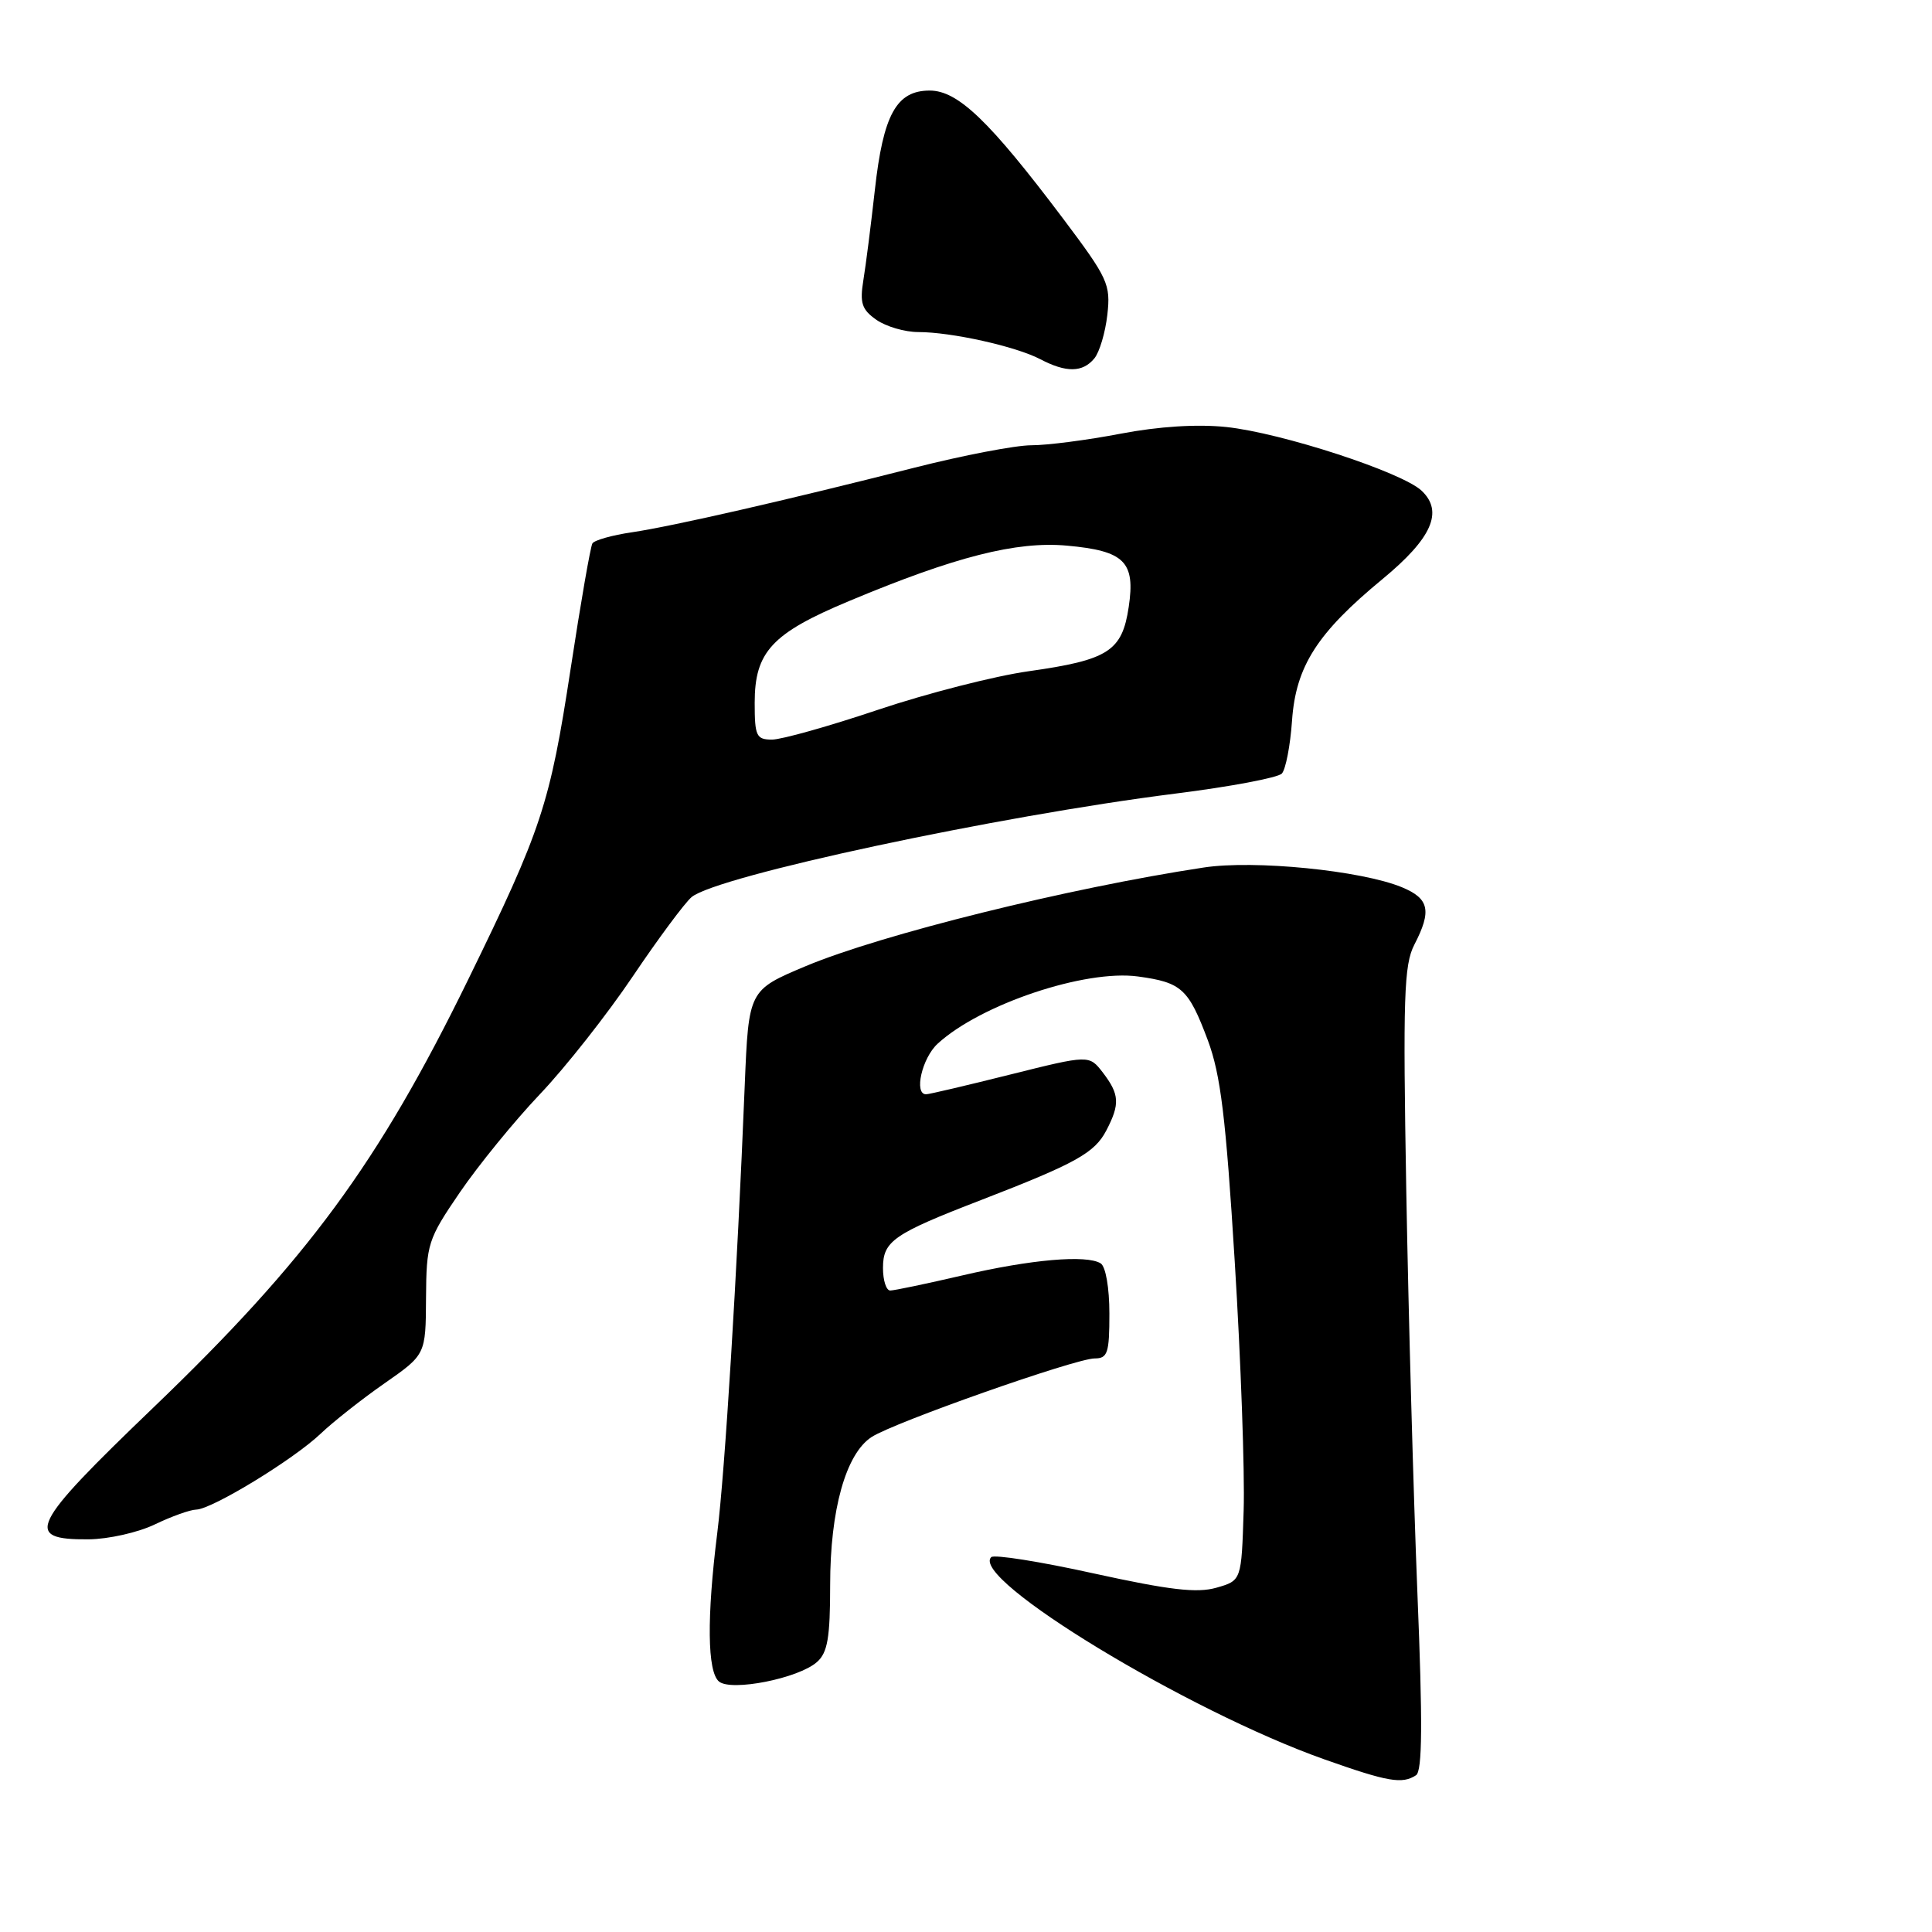 <?xml version="1.0" encoding="UTF-8" standalone="no"?>
<!DOCTYPE svg PUBLIC "-//W3C//DTD SVG 1.1//EN" "http://www.w3.org/Graphics/SVG/1.1/DTD/svg11.dtd" >
<svg xmlns="http://www.w3.org/2000/svg" xmlns:xlink="http://www.w3.org/1999/xlink" version="1.1" viewBox="0 0 256 256">
 <g >
 <path fill="currentColor"
d=" M 187.63 235.23 C 188.47 234.69 188.52 228.33 187.81 211.00 C 187.29 198.07 186.63 174.17 186.34 157.87 C 185.89 132.08 186.03 127.84 187.41 125.17 C 189.74 120.67 189.38 119.06 185.75 117.56 C 180.36 115.34 166.19 113.93 159.50 114.95 C 141.57 117.67 116.78 123.82 106.76 128.02 C 99.20 131.20 99.20 131.20 98.68 143.85 C 97.67 168.89 96.06 194.98 95.04 203.14 C 93.64 214.33 93.72 221.52 95.27 222.81 C 96.90 224.16 105.80 222.40 108.25 220.23 C 109.66 218.99 110.00 217.02 110.00 210.02 C 110.00 200.07 112.07 192.65 115.48 190.42 C 118.42 188.49 142.52 180.00 145.05 180.00 C 146.77 180.00 147.00 179.28 147.00 174.06 C 147.00 170.64 146.51 167.81 145.84 167.40 C 143.96 166.24 136.59 166.88 127.47 169.01 C 122.77 170.10 118.49 171.00 117.96 171.00 C 117.43 171.00 117.00 169.66 117.00 168.02 C 117.00 164.45 118.36 163.50 130.00 159.01 C 142.56 154.15 145.03 152.78 146.59 149.80 C 148.42 146.29 148.34 145.01 146.14 142.13 C 144.32 139.77 144.32 139.77 133.87 142.38 C 128.12 143.82 123.10 145.00 122.71 145.00 C 121.07 145.00 122.17 140.19 124.25 138.29 C 129.94 133.07 143.80 128.43 150.80 129.39 C 156.58 130.18 157.48 131.01 160.04 137.83 C 161.74 142.39 162.43 148.02 163.61 167.18 C 164.42 180.22 164.95 195.06 164.79 200.16 C 164.50 209.43 164.50 209.43 161.18 210.38 C 158.61 211.12 154.97 210.69 144.94 208.49 C 137.84 206.92 131.71 205.95 131.34 206.33 C 128.48 209.18 157.37 226.72 175.50 233.13 C 183.92 236.11 185.79 236.43 187.63 235.23 Z  M 20.50 202.00 C 22.70 200.94 25.18 200.05 26.00 200.03 C 28.10 199.98 38.90 193.39 42.50 189.96 C 44.15 188.39 47.95 185.39 50.95 183.30 C 56.41 179.49 56.41 179.49 56.45 172.00 C 56.50 164.81 56.68 164.23 60.93 158.00 C 63.37 154.43 68.14 148.57 71.53 145.00 C 74.93 141.43 80.47 134.39 83.85 129.37 C 87.23 124.35 90.74 119.63 91.64 118.87 C 94.97 116.08 132.13 108.13 155.71 105.16 C 162.98 104.25 169.34 103.05 169.85 102.50 C 170.36 101.95 170.97 98.80 171.20 95.50 C 171.70 88.29 174.52 83.88 183.19 76.73 C 189.73 71.33 191.30 67.80 188.38 65.03 C 185.79 62.57 169.80 57.35 162.47 56.58 C 158.63 56.18 153.54 56.50 148.47 57.47 C 144.09 58.31 138.78 59.00 136.67 59.00 C 134.56 59.00 127.59 60.34 121.17 61.97 C 104.13 66.30 89.17 69.72 83.74 70.53 C 81.12 70.91 78.76 71.58 78.50 72.00 C 78.24 72.42 76.94 79.91 75.61 88.63 C 72.86 106.60 71.79 109.85 62.01 129.85 C 50.12 154.16 40.74 166.92 20.28 186.55 C 3.98 202.20 3.08 204.03 11.72 203.97 C 14.35 203.95 18.30 203.06 20.50 202.00 Z  M 145.00 47.50 C 145.69 46.67 146.46 44.07 146.73 41.70 C 147.18 37.67 146.82 36.89 140.86 28.96 C 131.11 16.02 126.93 12.00 123.19 12.00 C 118.78 12.00 117.03 15.18 115.92 25.20 C 115.41 29.76 114.73 35.13 114.40 37.13 C 113.91 40.16 114.19 41.02 116.13 42.38 C 117.40 43.27 119.90 44.00 121.67 44.00 C 126.06 44.00 134.57 45.89 137.83 47.59 C 141.28 49.40 143.45 49.37 145.00 47.50 Z  M 100.00 93.13 C 100.00 86.38 102.27 83.92 112.49 79.65 C 126.55 73.76 134.68 71.69 141.38 72.30 C 149.01 72.99 150.46 74.43 149.56 80.43 C 148.69 86.28 146.87 87.45 136.32 88.94 C 131.82 89.57 122.84 91.87 116.37 94.04 C 109.89 96.22 103.56 98.00 102.30 98.00 C 100.22 98.00 100.00 97.54 100.00 93.13 Z "/>
</g>
</svg>